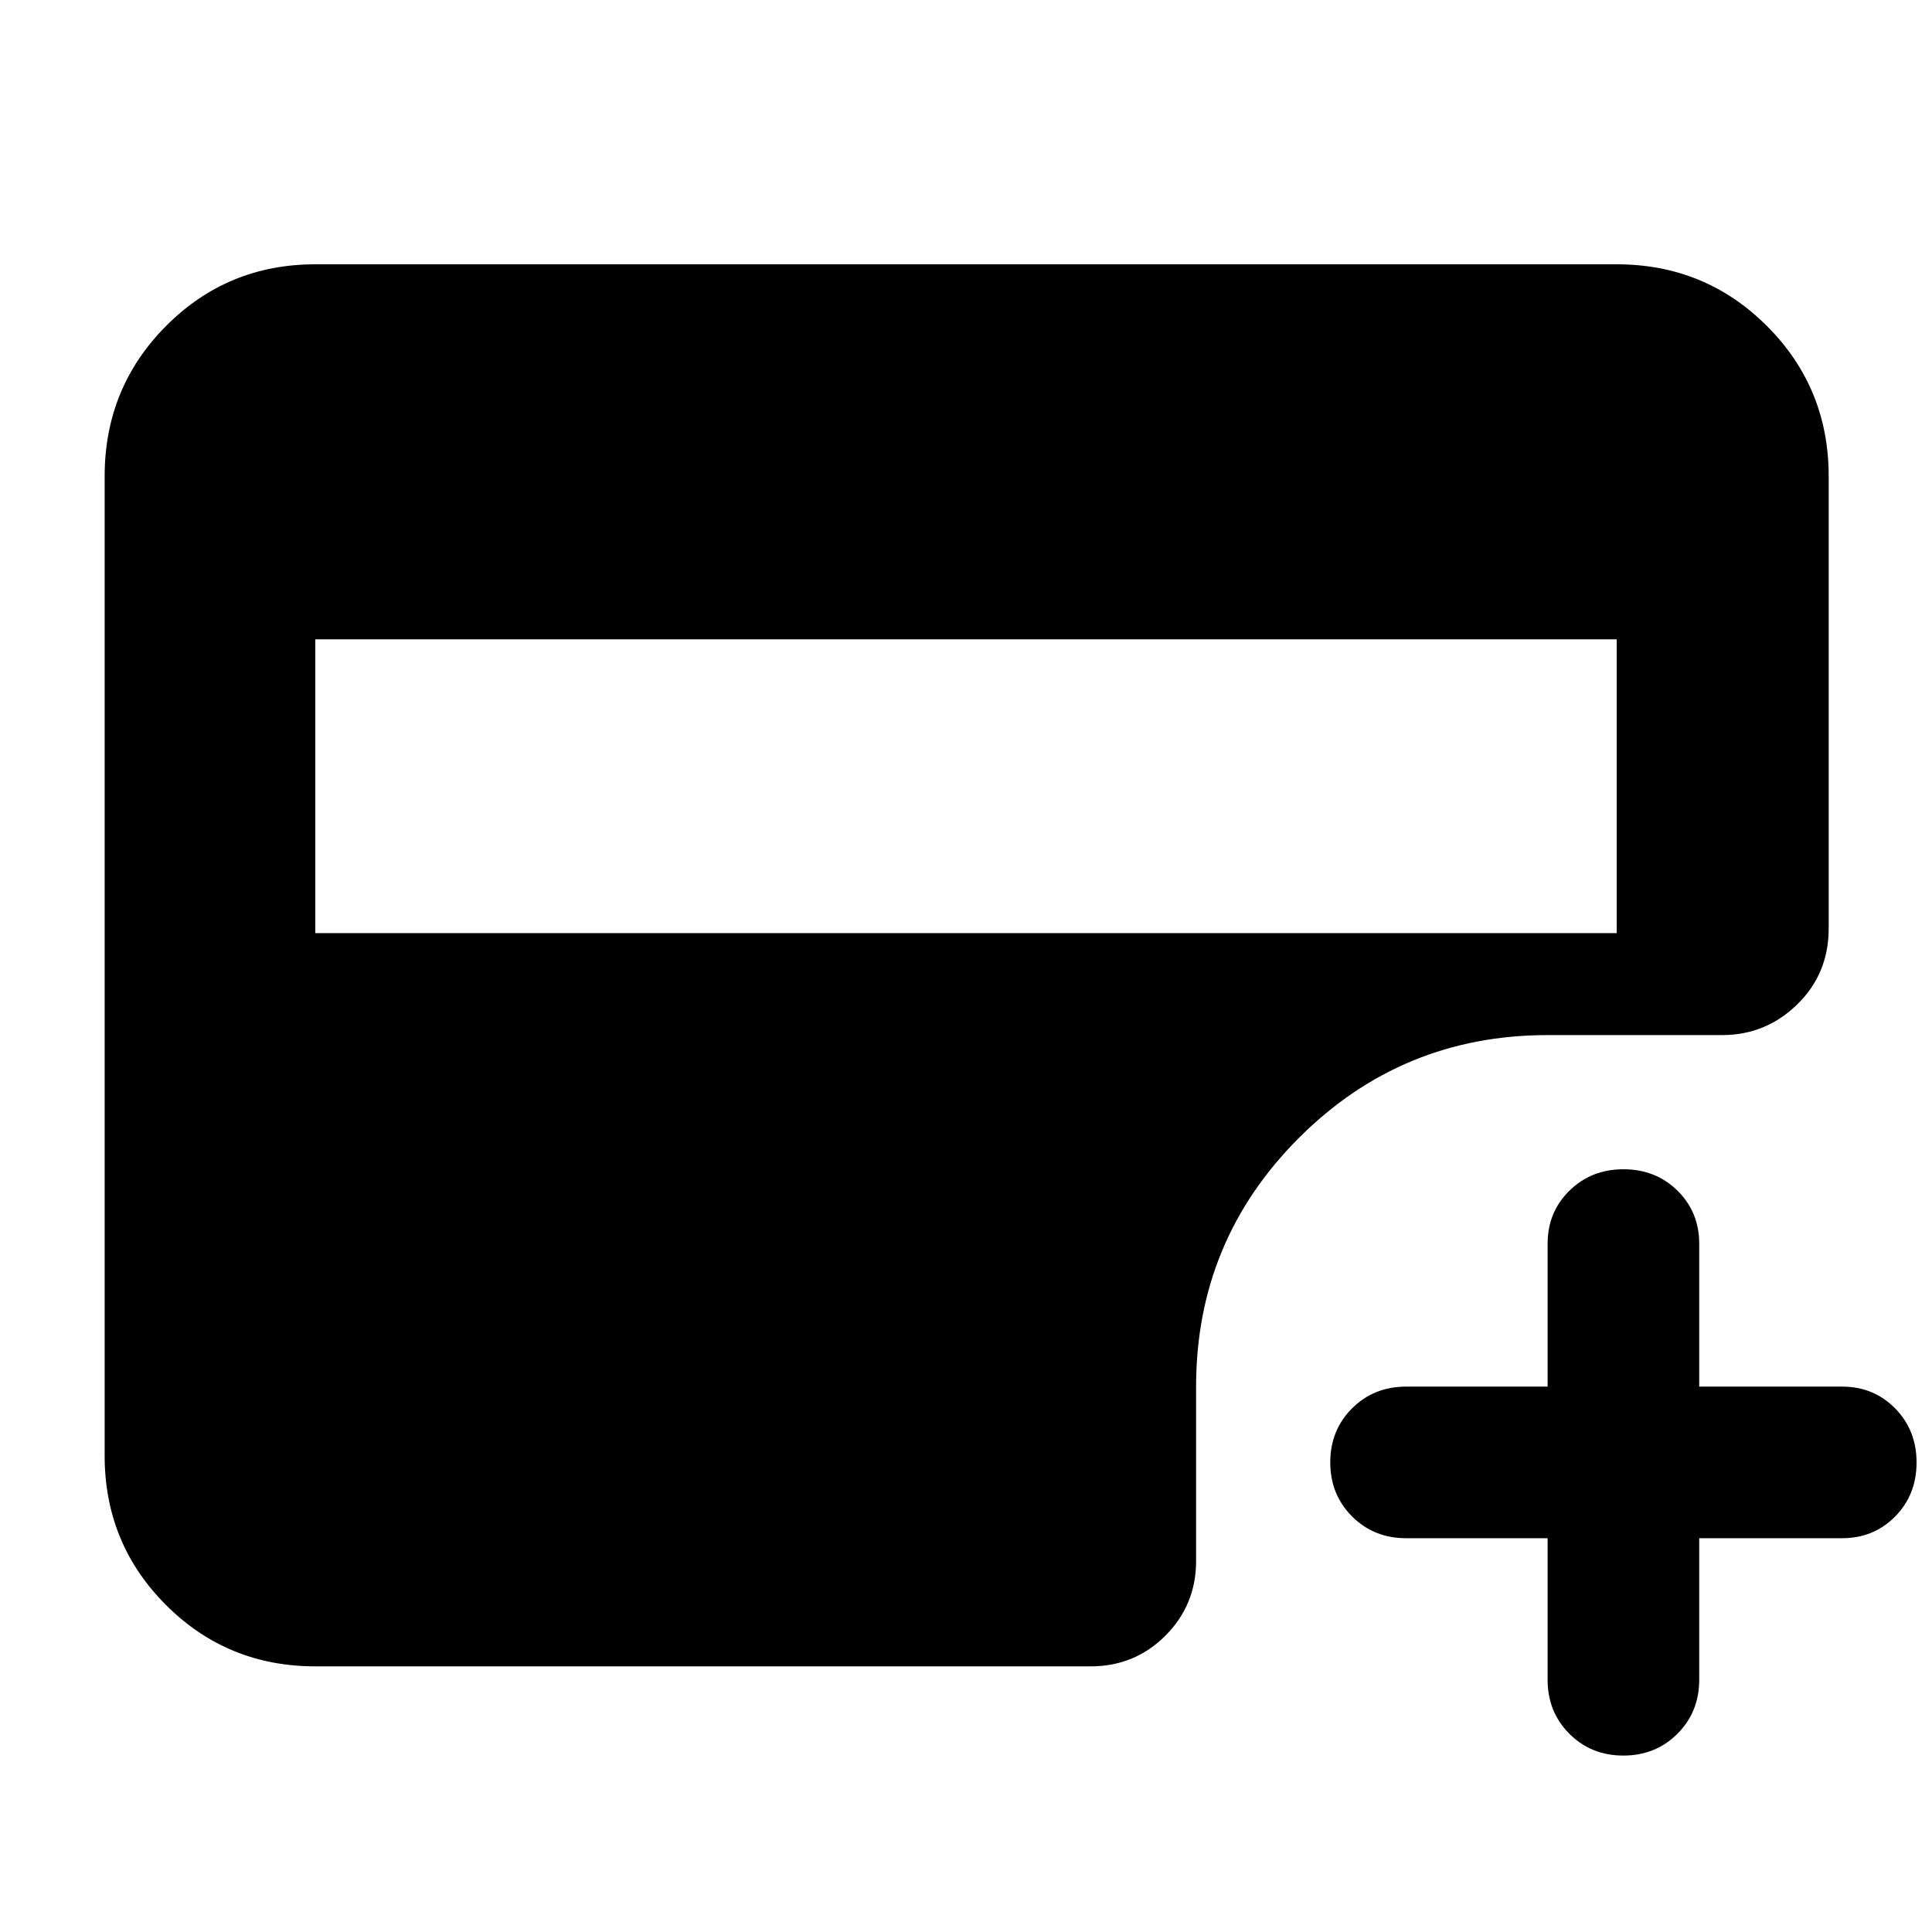 <svg xmlns="http://www.w3.org/2000/svg" height="40" viewBox="0 -960 960 960" width="40"><path d="M769-195.67h-70.33q-16.01 0-26.84-10.83Q661-217.34 661-233.36t10.83-26.83Q682.66-271 698.67-271H769v-71q0-15.72 10.84-26.36Q790.68-379 806.7-379t26.83 10.64q10.8 10.64 10.8 26.36v71h71q15.73 0 26.37 10.84 10.63 10.84 10.63 26.86t-10.63 26.83q-10.64 10.8-26.37 10.8h-71v70.34q0 16.01-10.83 26.83-10.84 10.83-26.86 10.83T779.81-98.5Q769-109.32 769-125.33v-70.34ZM156.67-496.33h646.66v-146H156.67v146Zm0 364.33q-43.7 0-74.19-30.48Q52-192.97 52-236.67v-486.66q0-43.98 30.48-74.66 30.49-30.68 74.19-30.68h646.66q43.98 0 74.66 30.68t30.68 74.66v224.66q0 22.5-15.63 37.75-15.62 15.25-37.37 15.25H769q-72.49 0-123.58 51.09T594.33-271v86.67q0 21.83-15.25 37.08T542-132H156.67Z"/></svg>